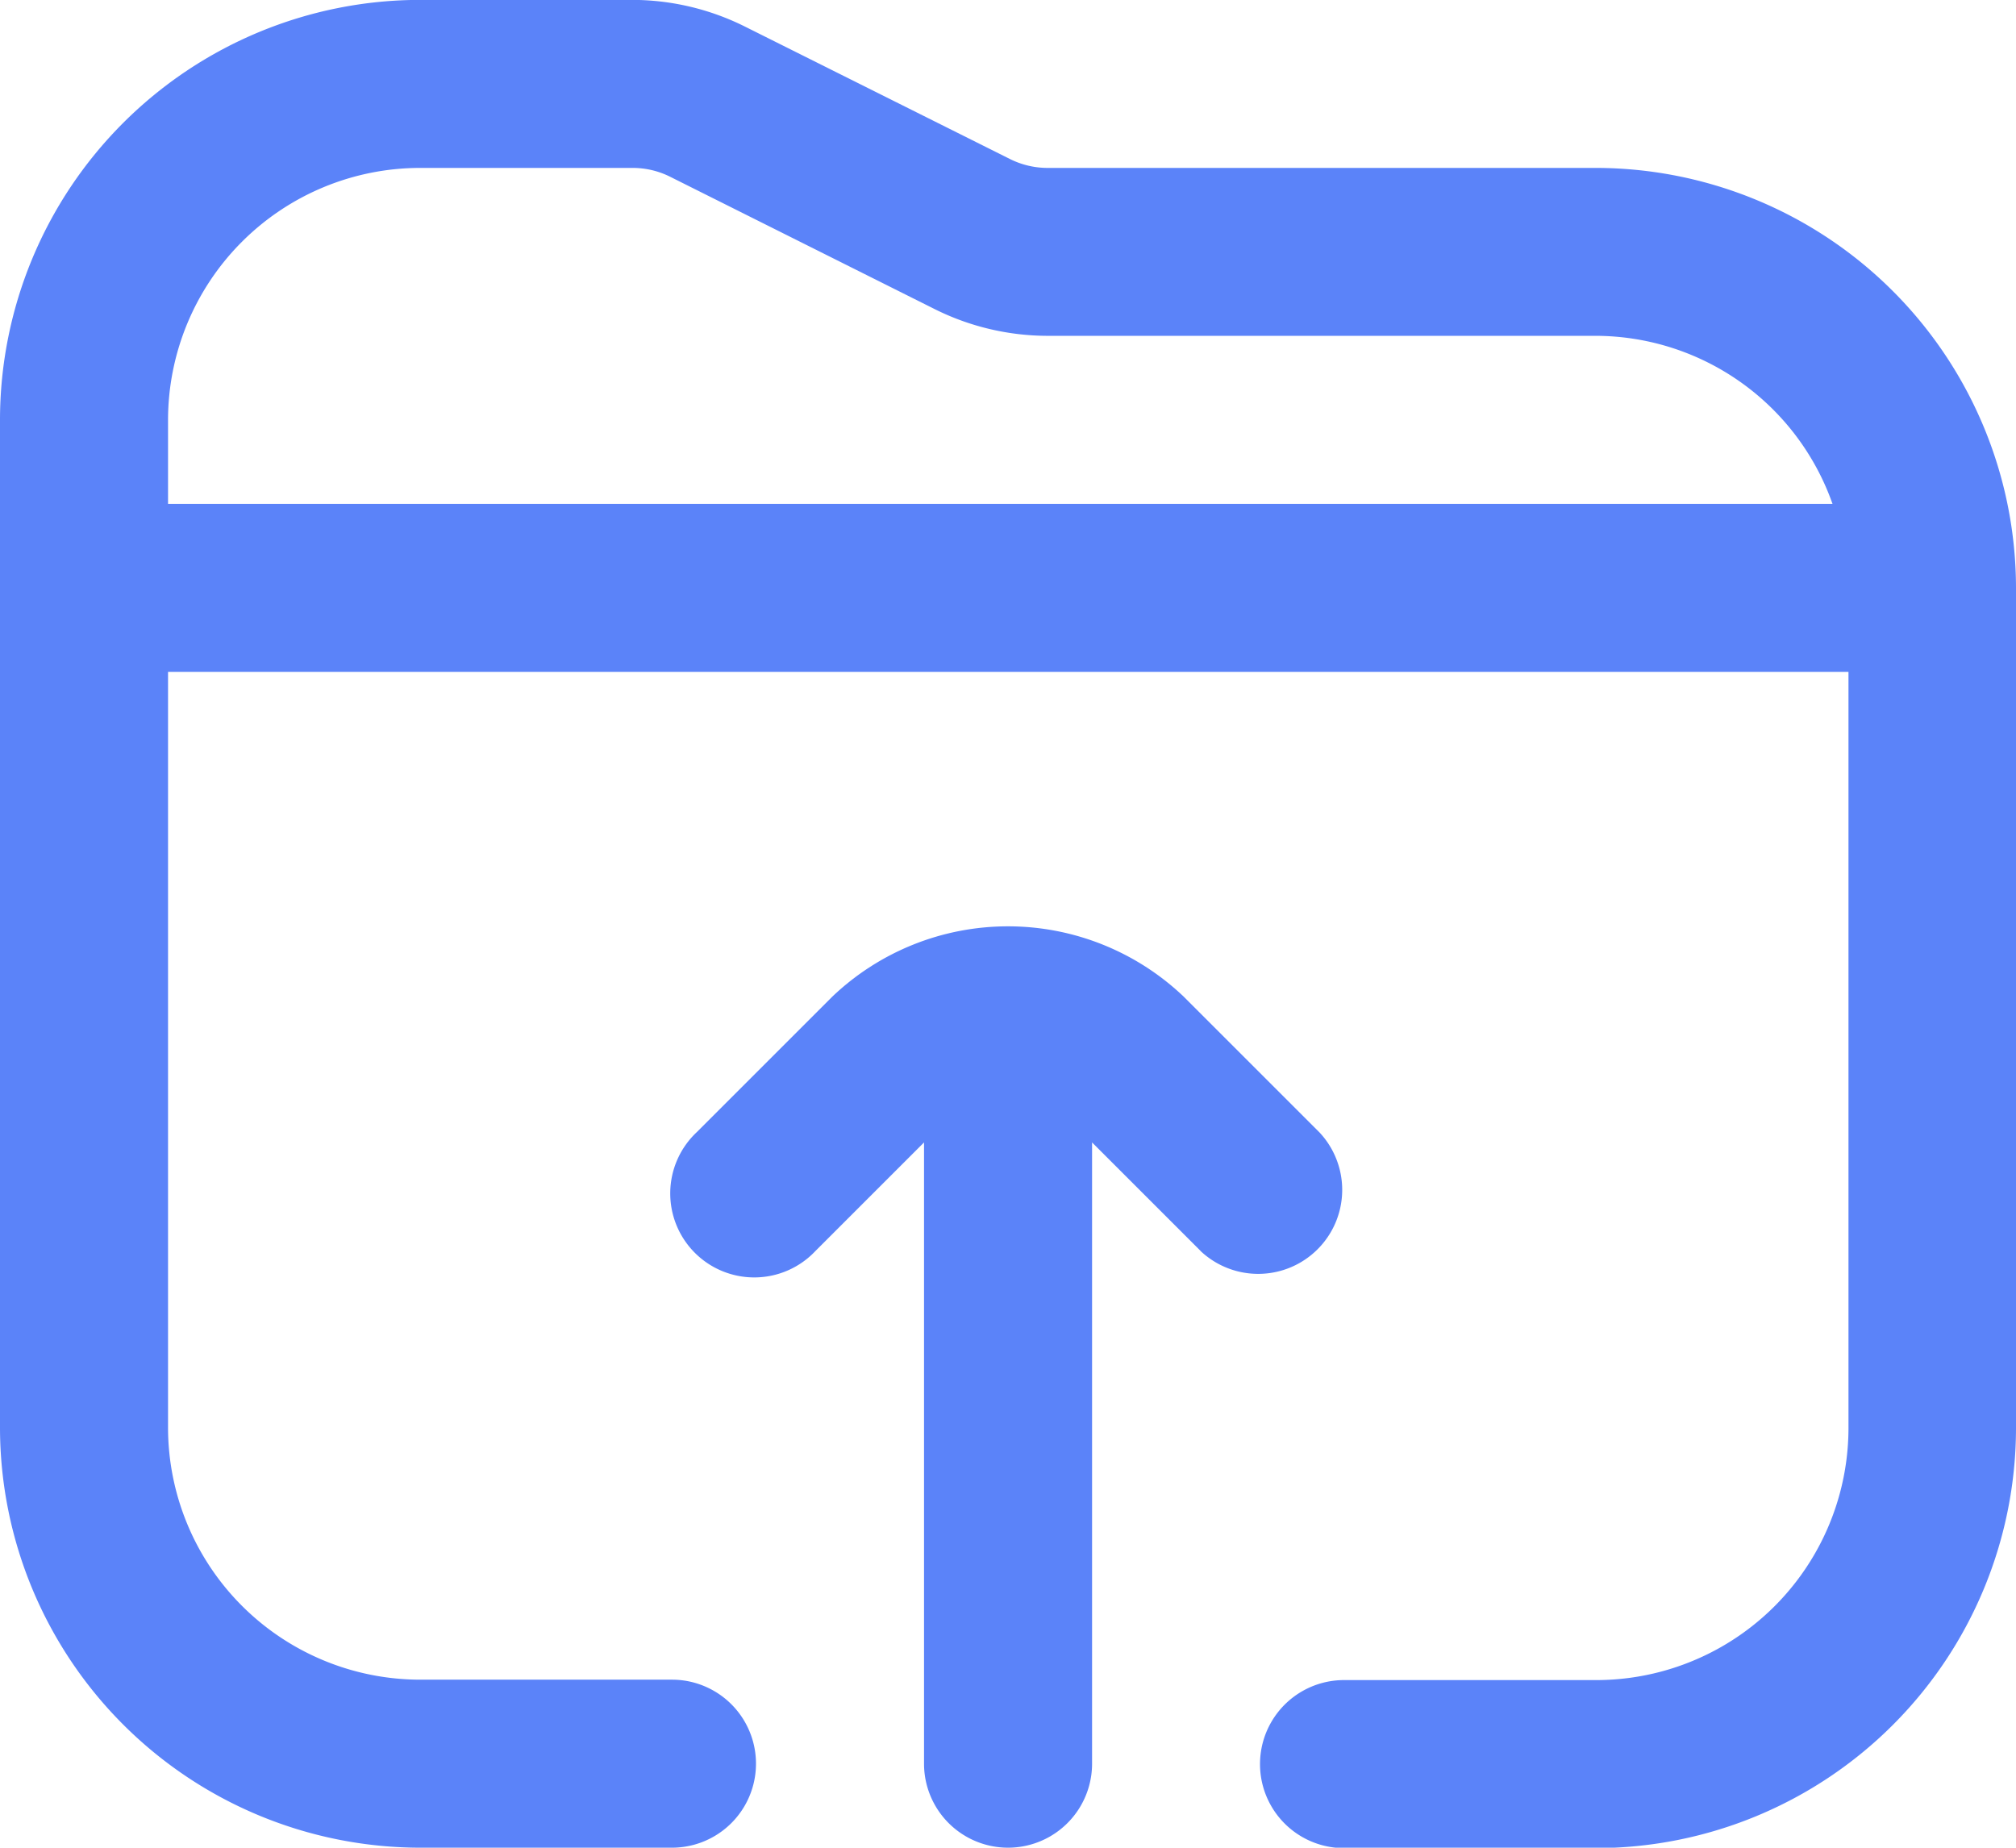 <svg xmlns="http://www.w3.org/2000/svg" width="19.435" height="17.815" viewBox="0 0 19.435 17.815">
  <path id="folder-upload" d="M15.386,2.62H10.1a.812.812,0,0,1-.362-.085L7.185,1.259A2.439,2.439,0,0,0,6.1,1H4.049A4.052,4.052,0,0,0,0,5.049v9.718a4.054,4.054,0,0,0,4.049,4.049H6.478a.81.81,0,0,0,0-1.62H4.049A2.432,2.432,0,0,1,1.62,14.767V7.479h16.2v7.288A2.432,2.432,0,0,1,15.386,17.2H12.957a.81.81,0,1,0,0,1.62h2.429a4.054,4.054,0,0,0,4.049-4.049v-8.1A4.054,4.054,0,0,0,15.386,2.62ZM1.62,5.049A2.432,2.432,0,0,1,4.049,2.62H6.1a.807.807,0,0,1,.362.086L9.014,3.983a2.444,2.444,0,0,0,1.086.256h5.286a2.426,2.426,0,0,1,2.28,1.62H1.62v-.81Zm9.955,8.014-1.047-1.047v5.99a.81.81,0,0,1-1.62,0v-5.99L7.861,13.063a.81.81,0,1,1-1.145-1.145l1.306-1.306a2.455,2.455,0,0,1,3.391,0l1.306,1.306a.81.81,0,0,1-1.145,1.145Z" transform="translate(0 -1.001)" fill="#5b83f9"/>
</svg>
